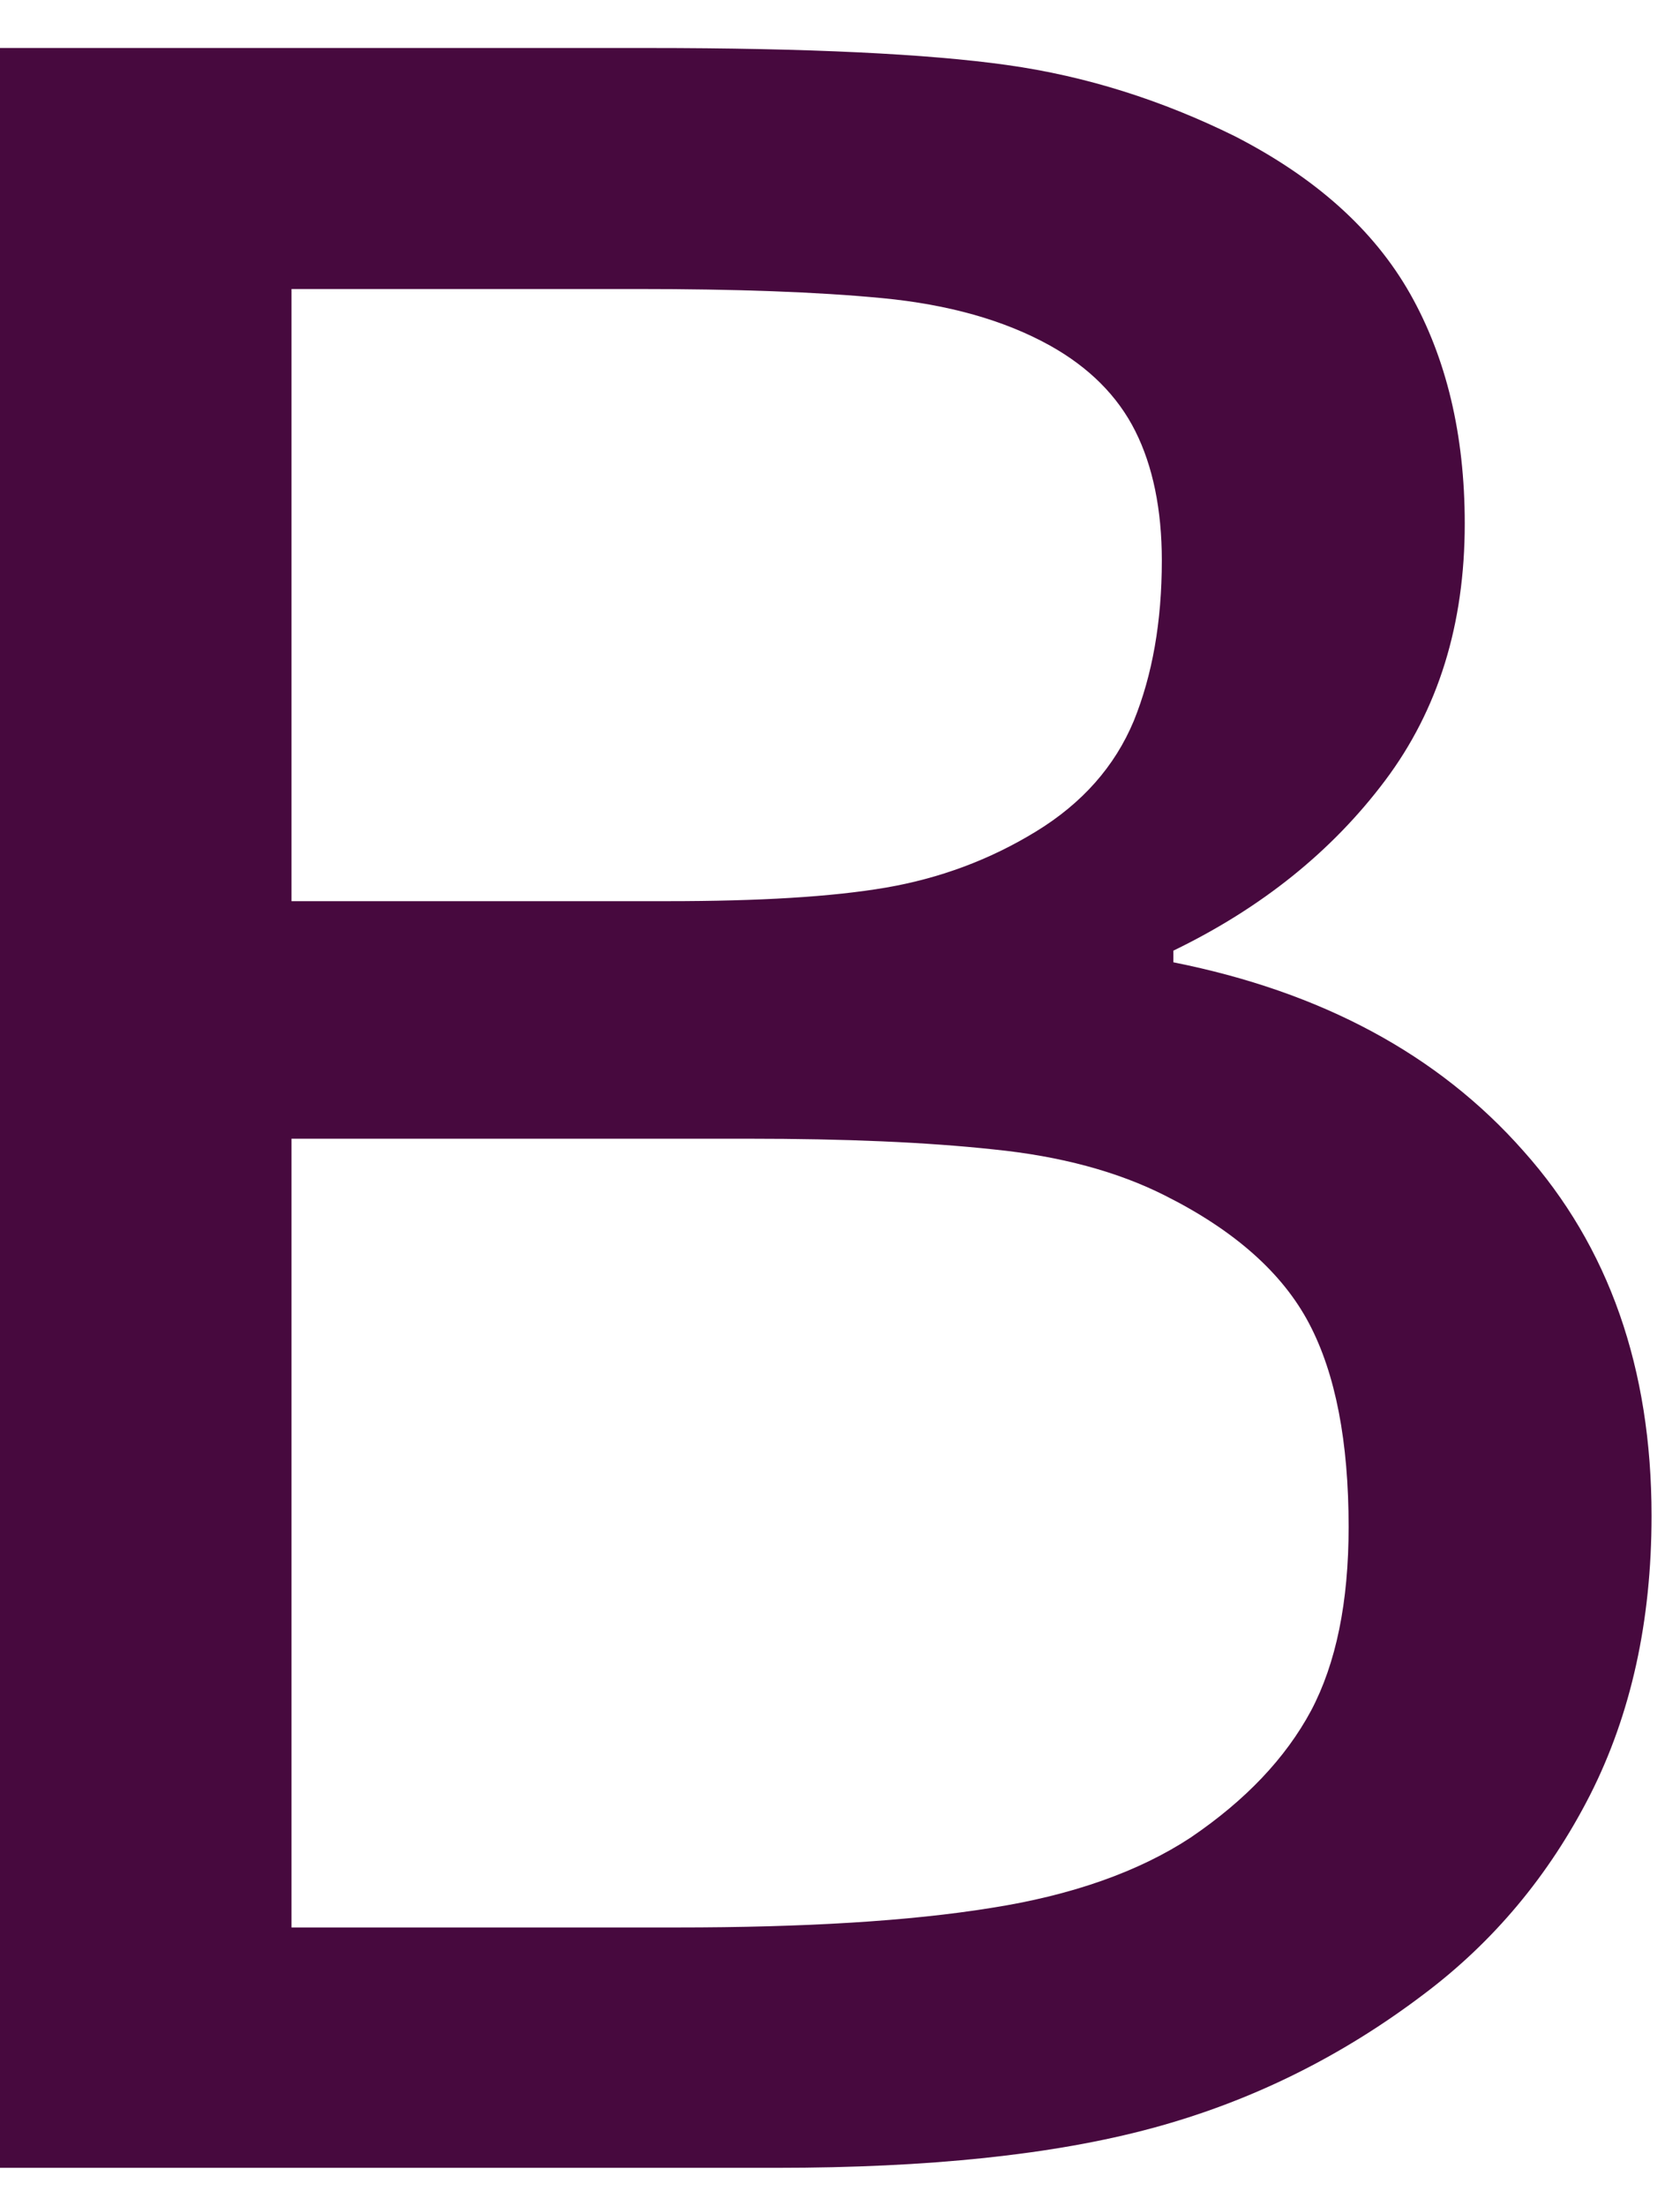 <svg width="16" height="21" viewBox="0 0 16 21" fill="none" xmlns="http://www.w3.org/2000/svg">
<path d="M15.729 14.429C15.729 15.431 15.534 16.316 15.143 17.087C14.752 17.853 14.222 18.485 13.559 18.983C12.772 19.579 11.914 20.003 10.974 20.257C10.035 20.511 8.842 20.635 7.397 20.635H0V0.457H6.176C7.698 0.457 8.838 0.513 9.591 0.619C10.349 0.725 11.07 0.956 11.761 1.297C12.524 1.689 13.082 2.183 13.43 2.797C13.774 3.406 13.95 4.135 13.95 4.984C13.95 5.944 13.697 6.756 13.192 7.429C12.686 8.103 12.014 8.643 11.175 9.049V9.16C12.586 9.441 13.697 10.037 14.508 10.955C15.324 11.868 15.729 13.027 15.729 14.429ZM11.065 5.335C11.065 4.85 10.979 4.435 10.812 4.103C10.645 3.77 10.373 3.498 10.001 3.29C9.562 3.046 9.028 2.898 8.404 2.838C7.779 2.778 7.001 2.751 6.076 2.751H2.776V8.578H6.362C7.23 8.578 7.922 8.537 8.437 8.449C8.947 8.361 9.424 8.186 9.868 7.914C10.306 7.646 10.617 7.296 10.798 6.862C10.974 6.428 11.065 5.921 11.065 5.335ZM12.844 14.535C12.844 13.723 12.72 13.077 12.467 12.597C12.214 12.117 11.756 11.711 11.093 11.379C10.645 11.153 10.101 11.005 9.462 10.941C8.823 10.872 8.046 10.839 7.13 10.839H2.776V18.347H6.448C7.664 18.347 8.656 18.287 9.434 18.162C10.206 18.042 10.845 17.816 11.337 17.493C11.861 17.138 12.243 16.736 12.486 16.284C12.725 15.832 12.844 15.251 12.844 14.535Z" fill="#47093E"/>
</svg>
